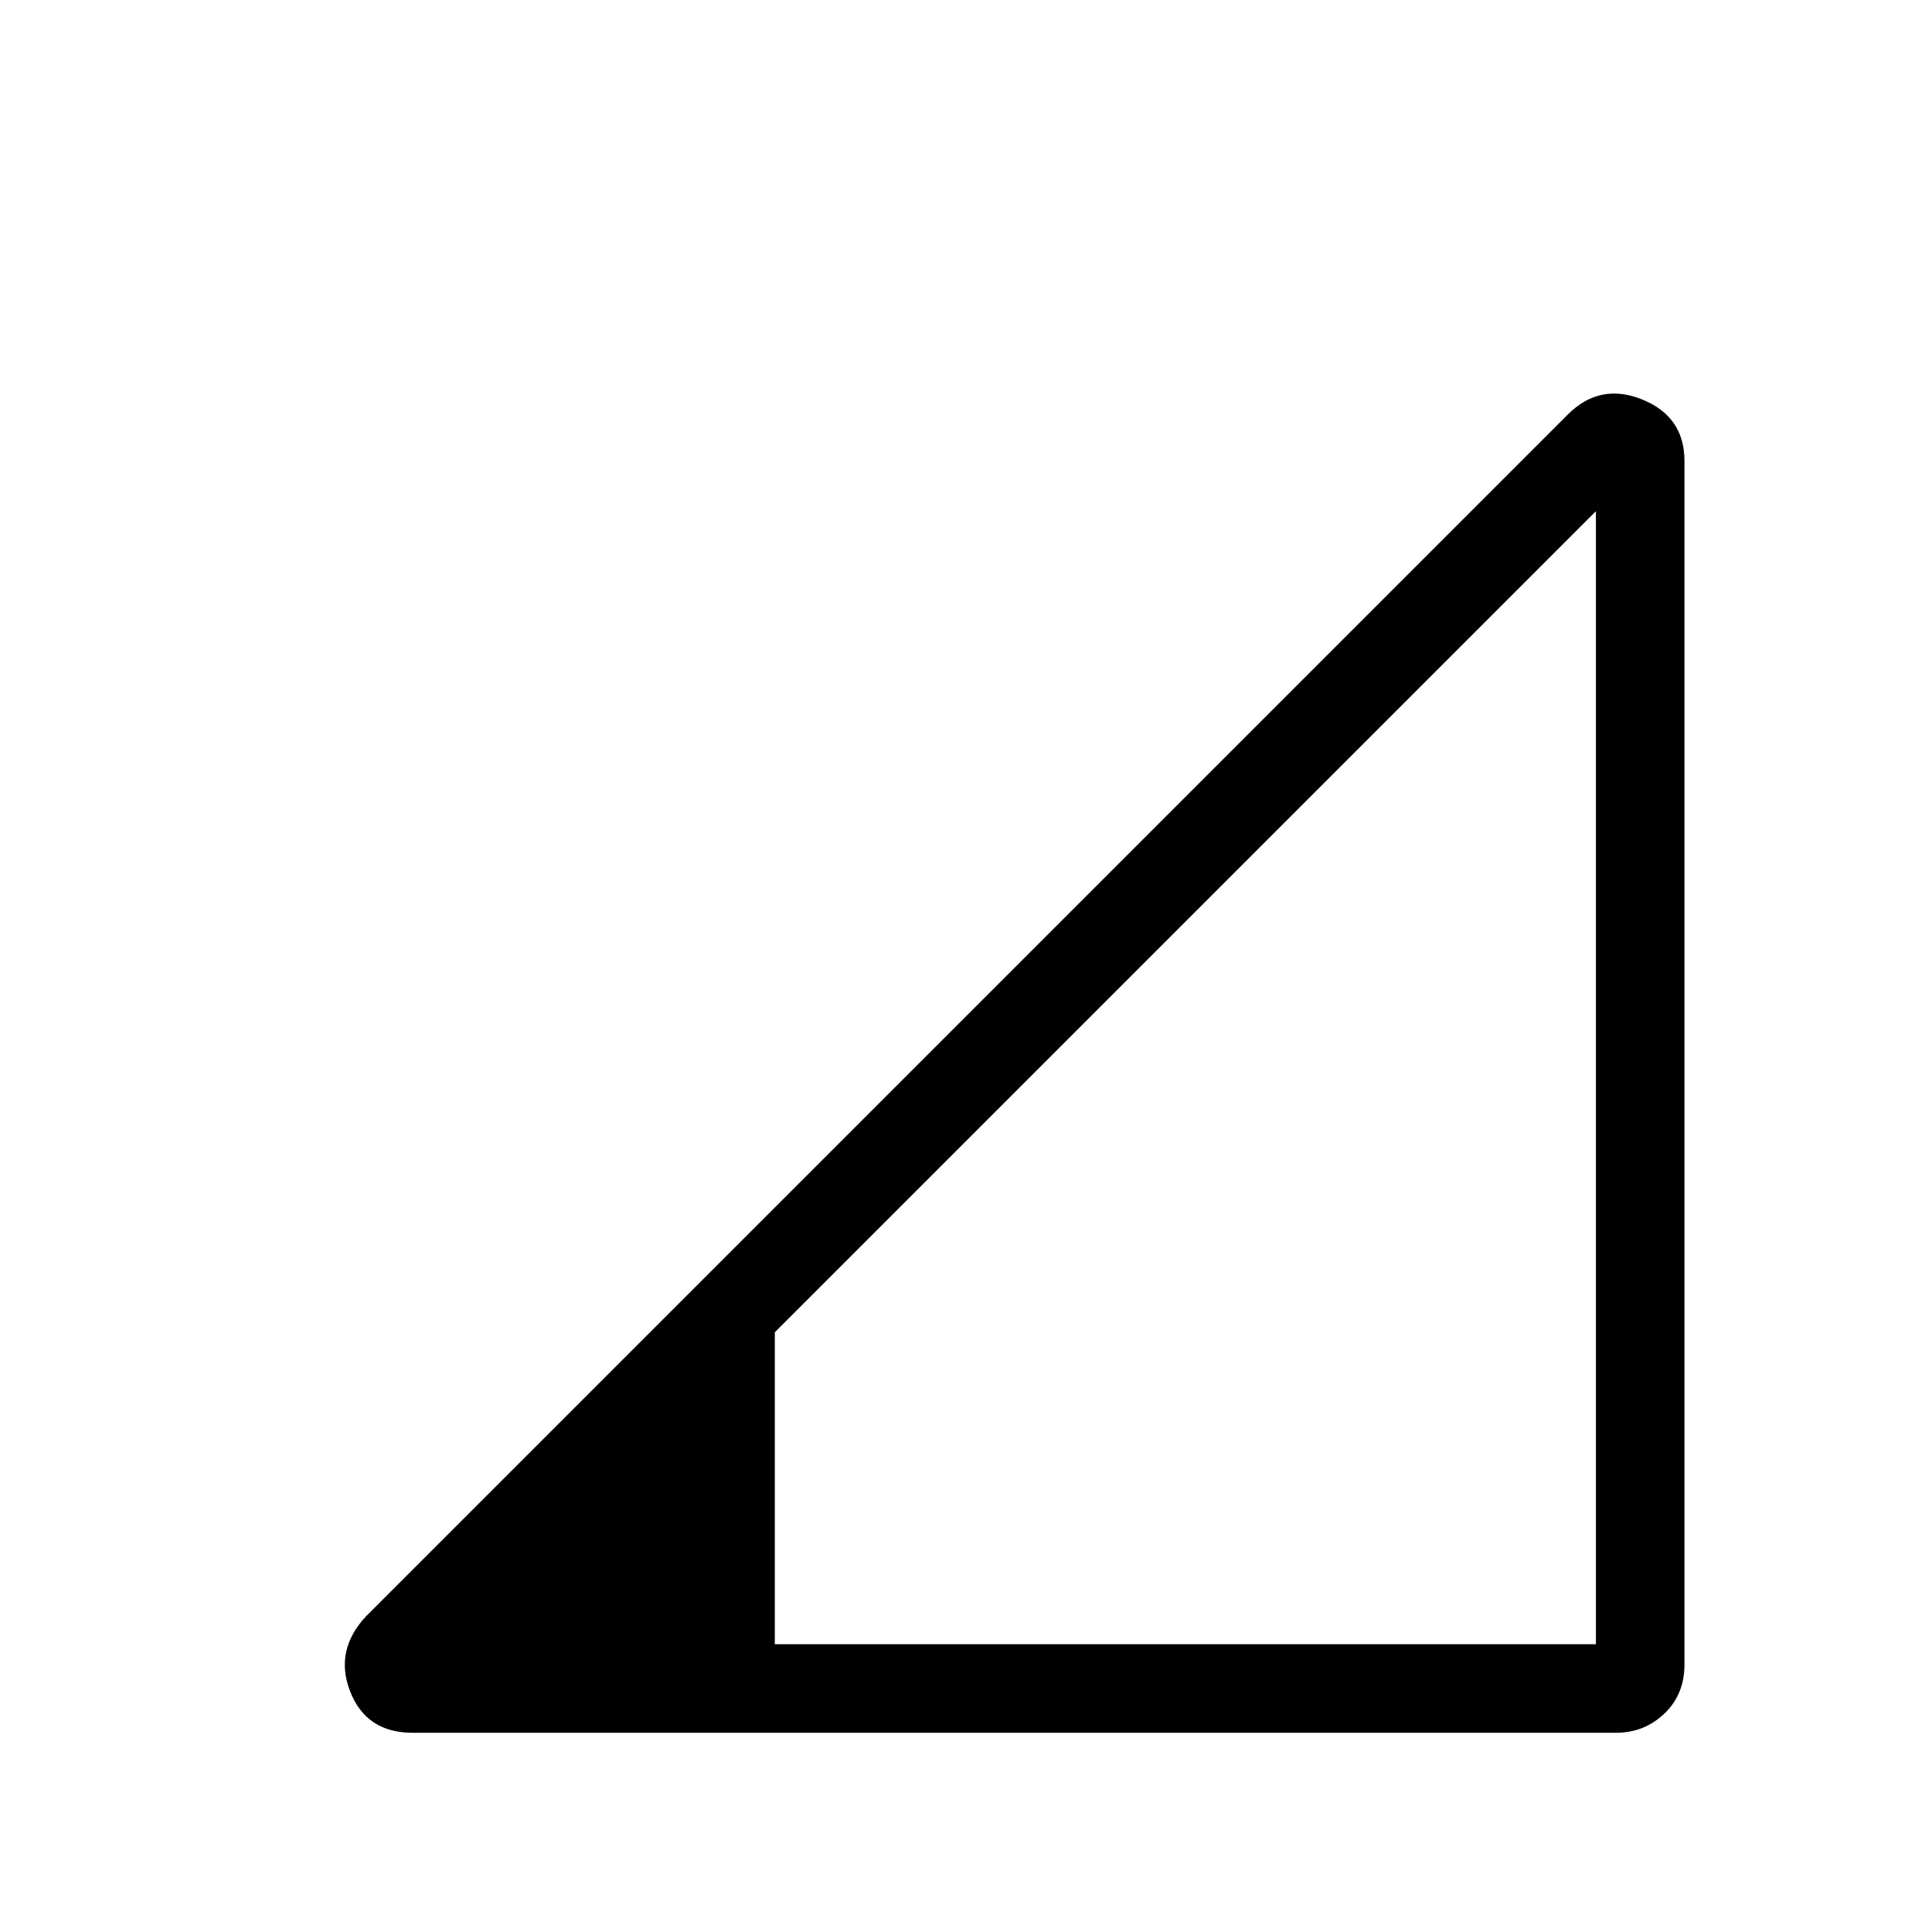 <svg xmlns="http://www.w3.org/2000/svg" height="48" width="48"><path d="M19.25 40.85H39.65V12.7L19.25 33.1ZM10.25 43.05Q9.1 43.05 8.7 42.025Q8.3 41 9.1 40.15L38.95 10.3Q39.75 9.5 40.8 9.925Q41.85 10.35 41.85 11.45V41.35Q41.85 42.1 41.35 42.575Q40.85 43.05 40.15 43.05Z"/></svg>